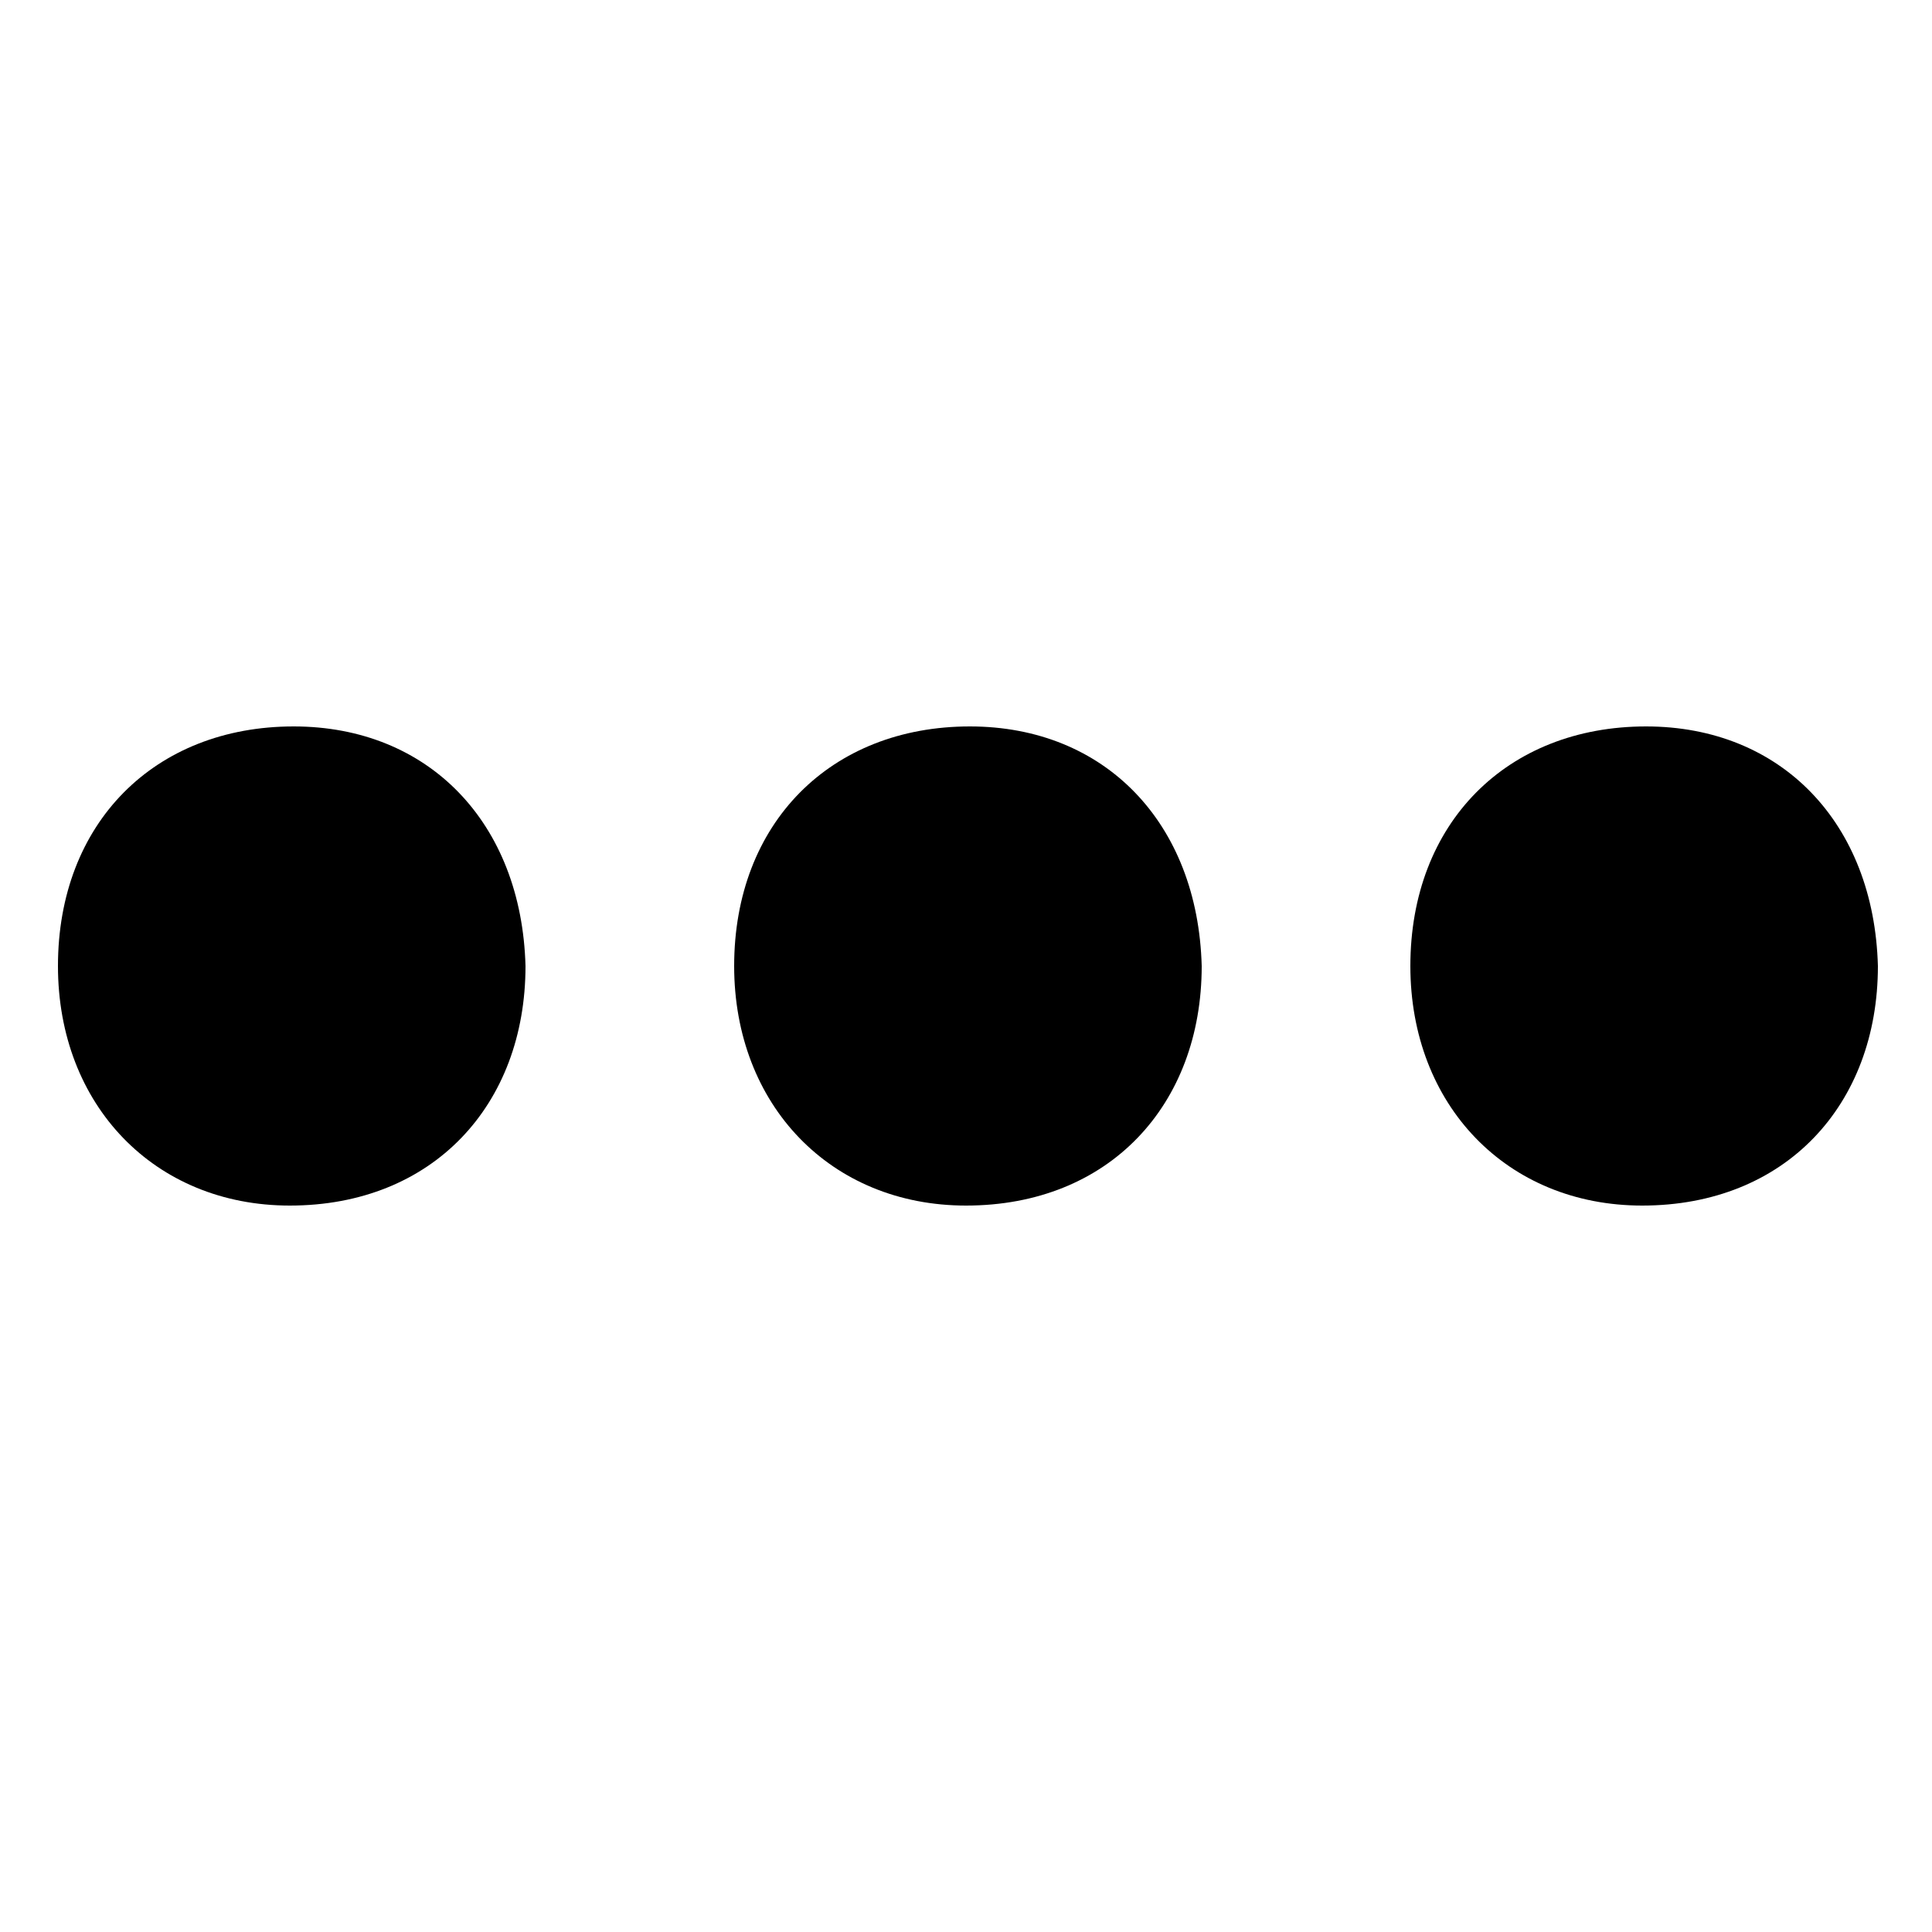 <?xml version="1.0" encoding="utf-8"?>
<!-- Generator: Adobe Illustrator 25.2.1, SVG Export Plug-In . SVG Version: 6.00 Build 0)  -->
<svg version="1.1" id="Livello_1" xmlns="http://www.w3.org/2000/svg" xmlns:xlink="http://www.w3.org/1999/xlink" x="0px" y="0px"
	 viewBox="0 0 50 50" style="enable-background:new 0 0 50 50;" xml:space="preserve">
<style type="text/css">
	.st0{fill:#F4F8F9;}
	.st1{fill:#89BA17;}
	.st2{fill:#FFFFFF;}
	.st3{fill:#8D9498;}
	.st4{fill-rule:evenodd;clip-rule:evenodd;fill:#FFFFFF;}
	.st5{fill:none;stroke:#606060;stroke-width:5.000000e-02;stroke-miterlimit:10;}
	.st6{fill:#0099B3;}
	.st7{fill:#00ABAB;}
	.st8{fill:#1D3176;}
	.st9{fill:#86BC25;}
	.st10{fill:none;stroke:#000000;stroke-width:0.15;stroke-miterlimit:10;}
	.st11{fill-rule:evenodd;clip-rule:evenodd;fill:#1D1D1D;}
	.st12{fill:none;stroke:#8D9498;stroke-width:0.15;stroke-miterlimit:10;}
	.st13{fill:#FFFFFF;stroke:#606060;stroke-width:5.000000e-02;stroke-miterlimit:10;}
	.st14{fill:none;stroke:#FFFFFF;stroke-miterlimit:10;}
	.st15{fill-rule:evenodd;clip-rule:evenodd;}
</style>
<g>
	<path d="M1.5,25c0-3.7,2.5-6.2,6.1-6.2c3.5,0,5.9,2.5,6,6.2c0,3.6-2.4,6.2-6.1,6.2C4,31.2,1.5,28.6,1.5,25z"/>
	<path d="M19,25c0-3.7,2.5-6.2,6.1-6.2c3.5,0,5.9,2.5,6,6.2c0,3.6-2.4,6.2-6.1,6.2C21.5,31.2,19,28.6,19,25z"/>
	<path d="M36.5,25c0-3.7,2.5-6.2,6.1-6.2c3.5,0,5.9,2.5,6,6.2c0,3.6-2.4,6.2-6.1,6.2C39,31.2,36.5,28.6,36.5,25z"/>
</g>
</svg>
